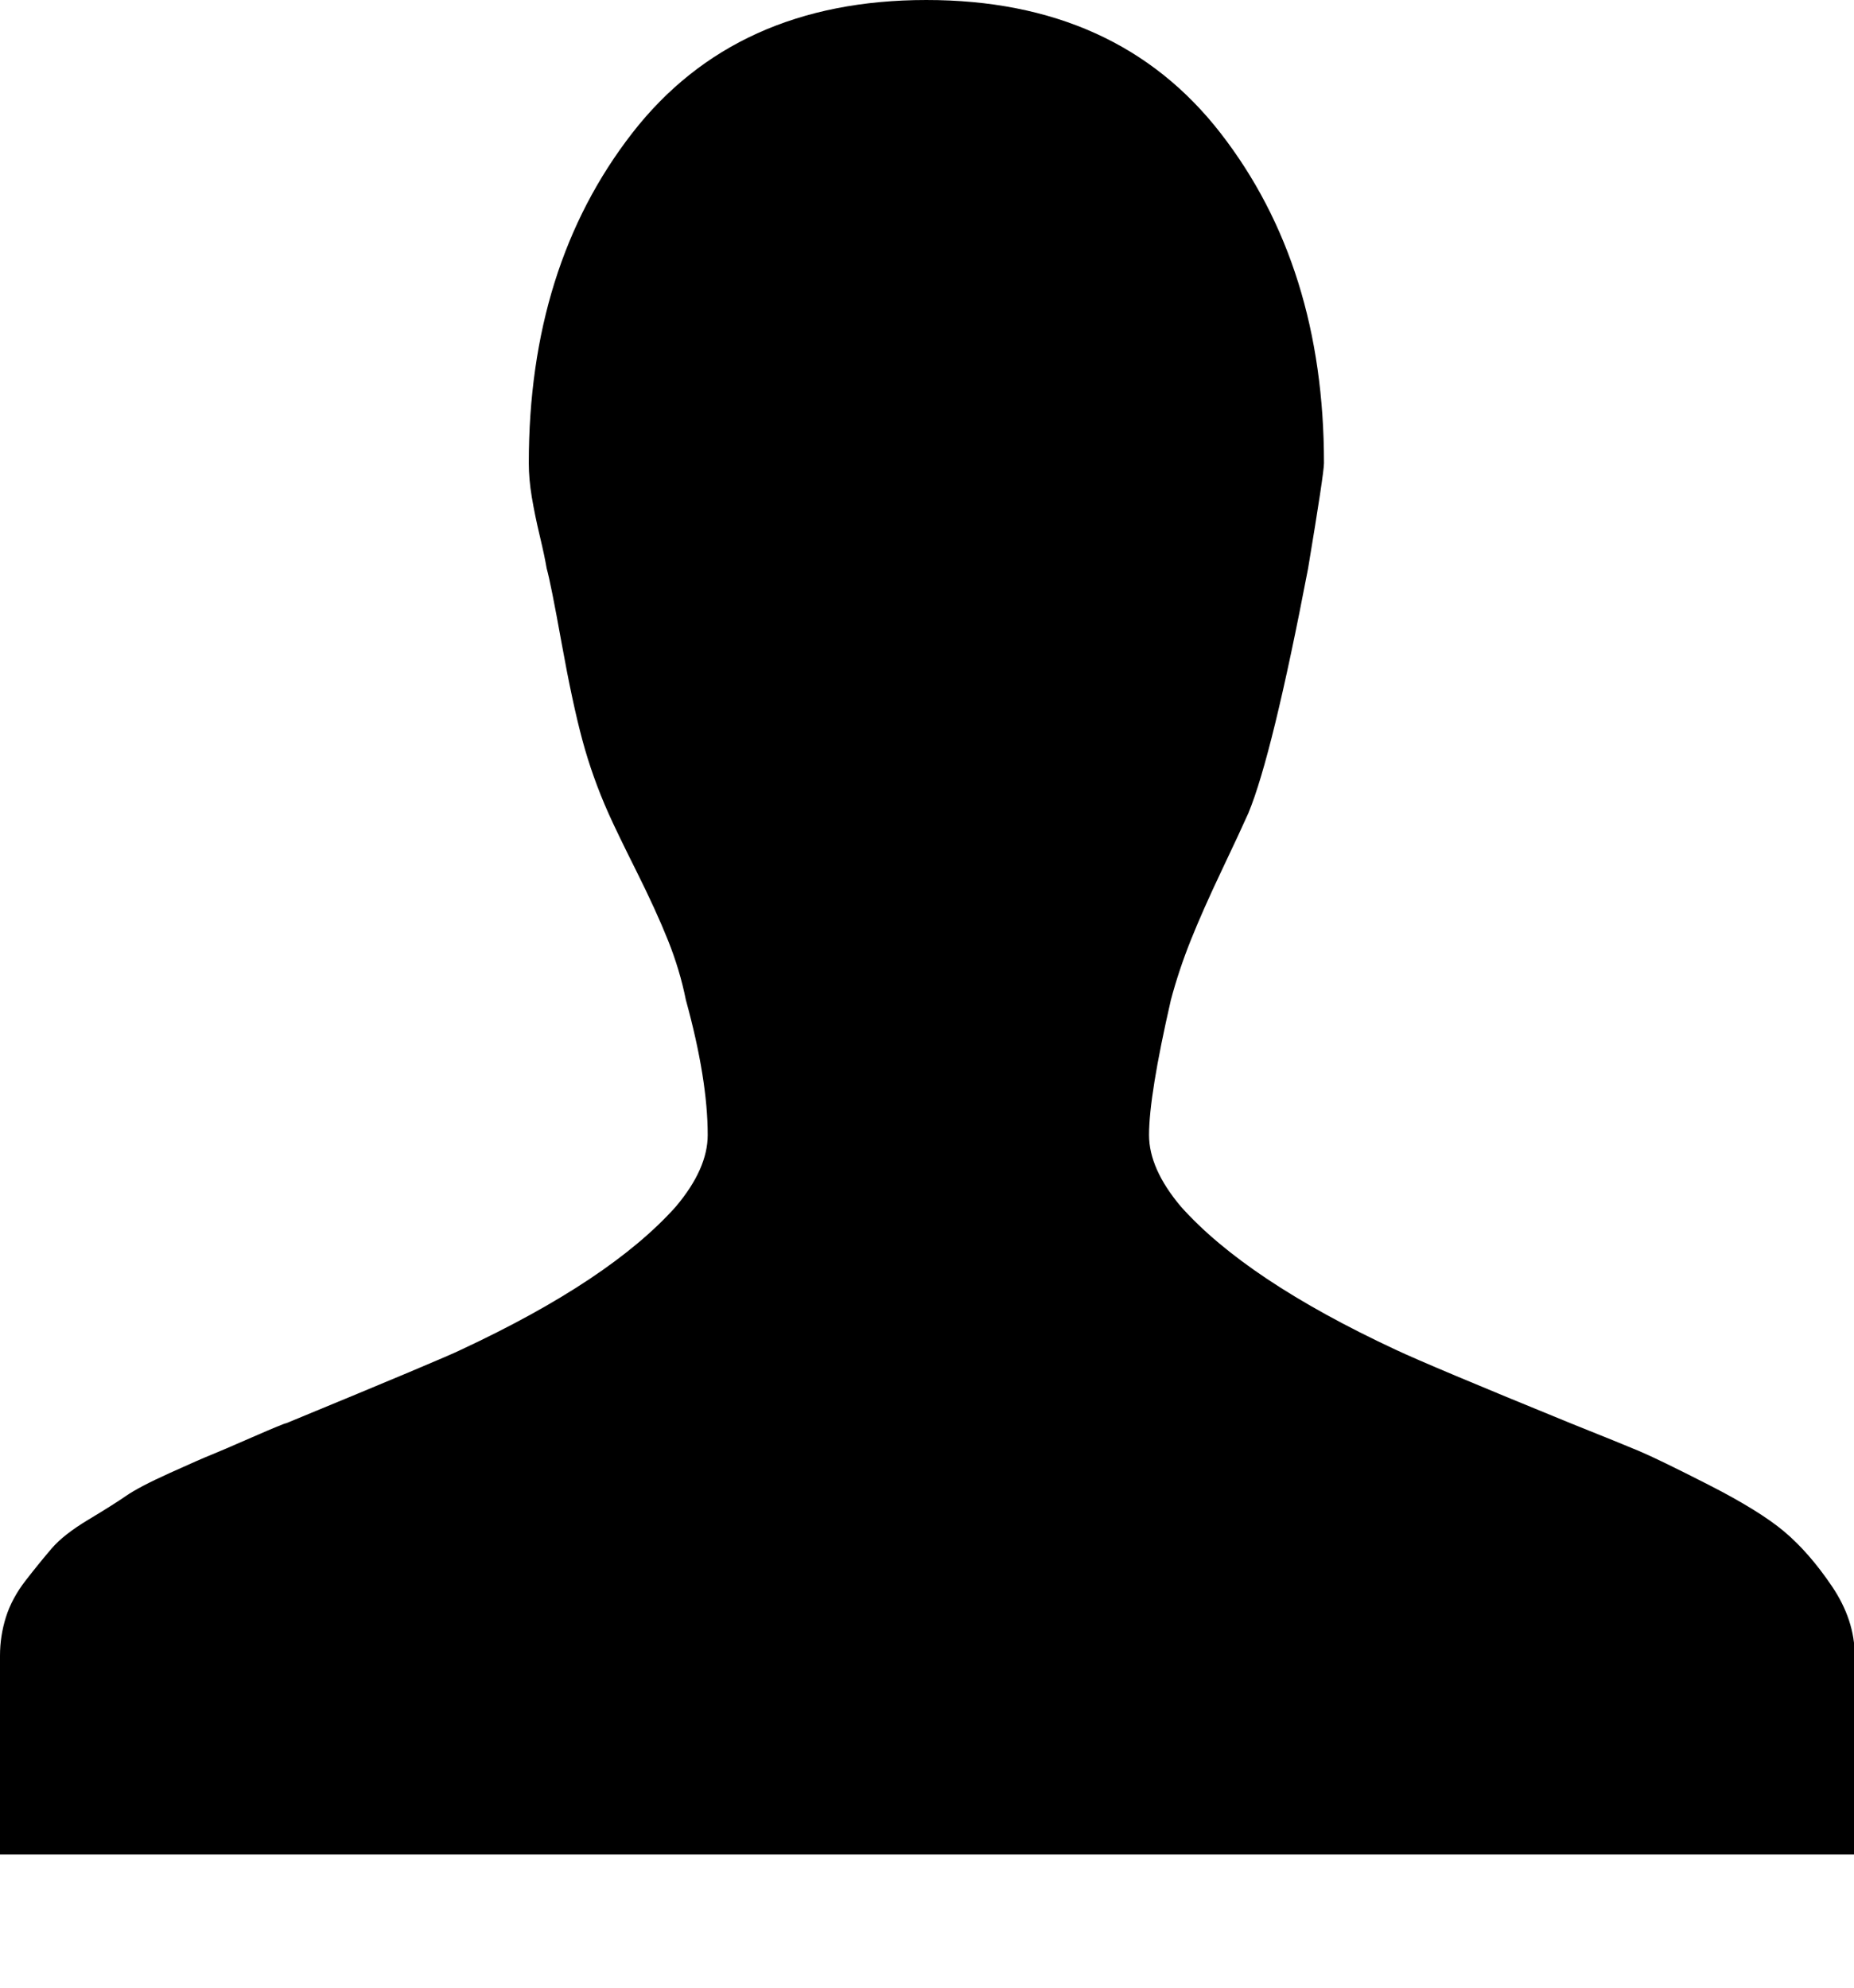 <?xml version="1.0" encoding="utf-8"?>
<!-- Generated by IcoMoon.io -->
<!DOCTYPE svg PUBLIC "-//W3C//DTD SVG 1.1//EN" "http://www.w3.org/Graphics/SVG/1.1/DTD/svg11.dtd">
<svg version="1.1" xmlns="http://www.w3.org/2000/svg" xmlns:xlink="http://www.w3.org/1999/xlink" width="955" height="1024" viewBox="0 0 955 1024">
	<path d="M955.392 852.992v102.4h-955.392v-102.4q0-10.24 3.072-19.968t10.24-18.944 13.312-16.384 18.944-14.848 19.456-12.288 22.528-11.776 20.992-9.216 21.504-9.216 17.408-7.168q81.92-33.792 90.112-37.888 76.8-35.84 110.592-73.728 16.384-19.456 16.384-36.864 0-28.672-11.264-69.632-3.072-15.36-9.216-30.72t-16.384-35.84-14.336-29.696q-8.192-18.432-13.312-37.376t-10.752-50.176-7.68-38.4q-1.024-6.144-3.584-16.896t-4.096-19.968-1.536-17.408q0-101.376 53.248-169.984t151.552-68.608 151.552 68.608 53.248 169.984q0 5.12-8.192 54.272-18.432 96.256-30.72 125.952-4.096 9.216-13.824 29.696t-15.872 35.84-10.24 30.72q-11.264 49.152-11.264 69.632 0 17.408 16.384 36.864 33.792 37.888 110.592 73.728 17.408 8.192 90.112 37.888 25.6 10.24 35.328 14.336t35.84 17.408 38.912 24.064 24.576 28.16 11.776 35.84z" />
</svg>
